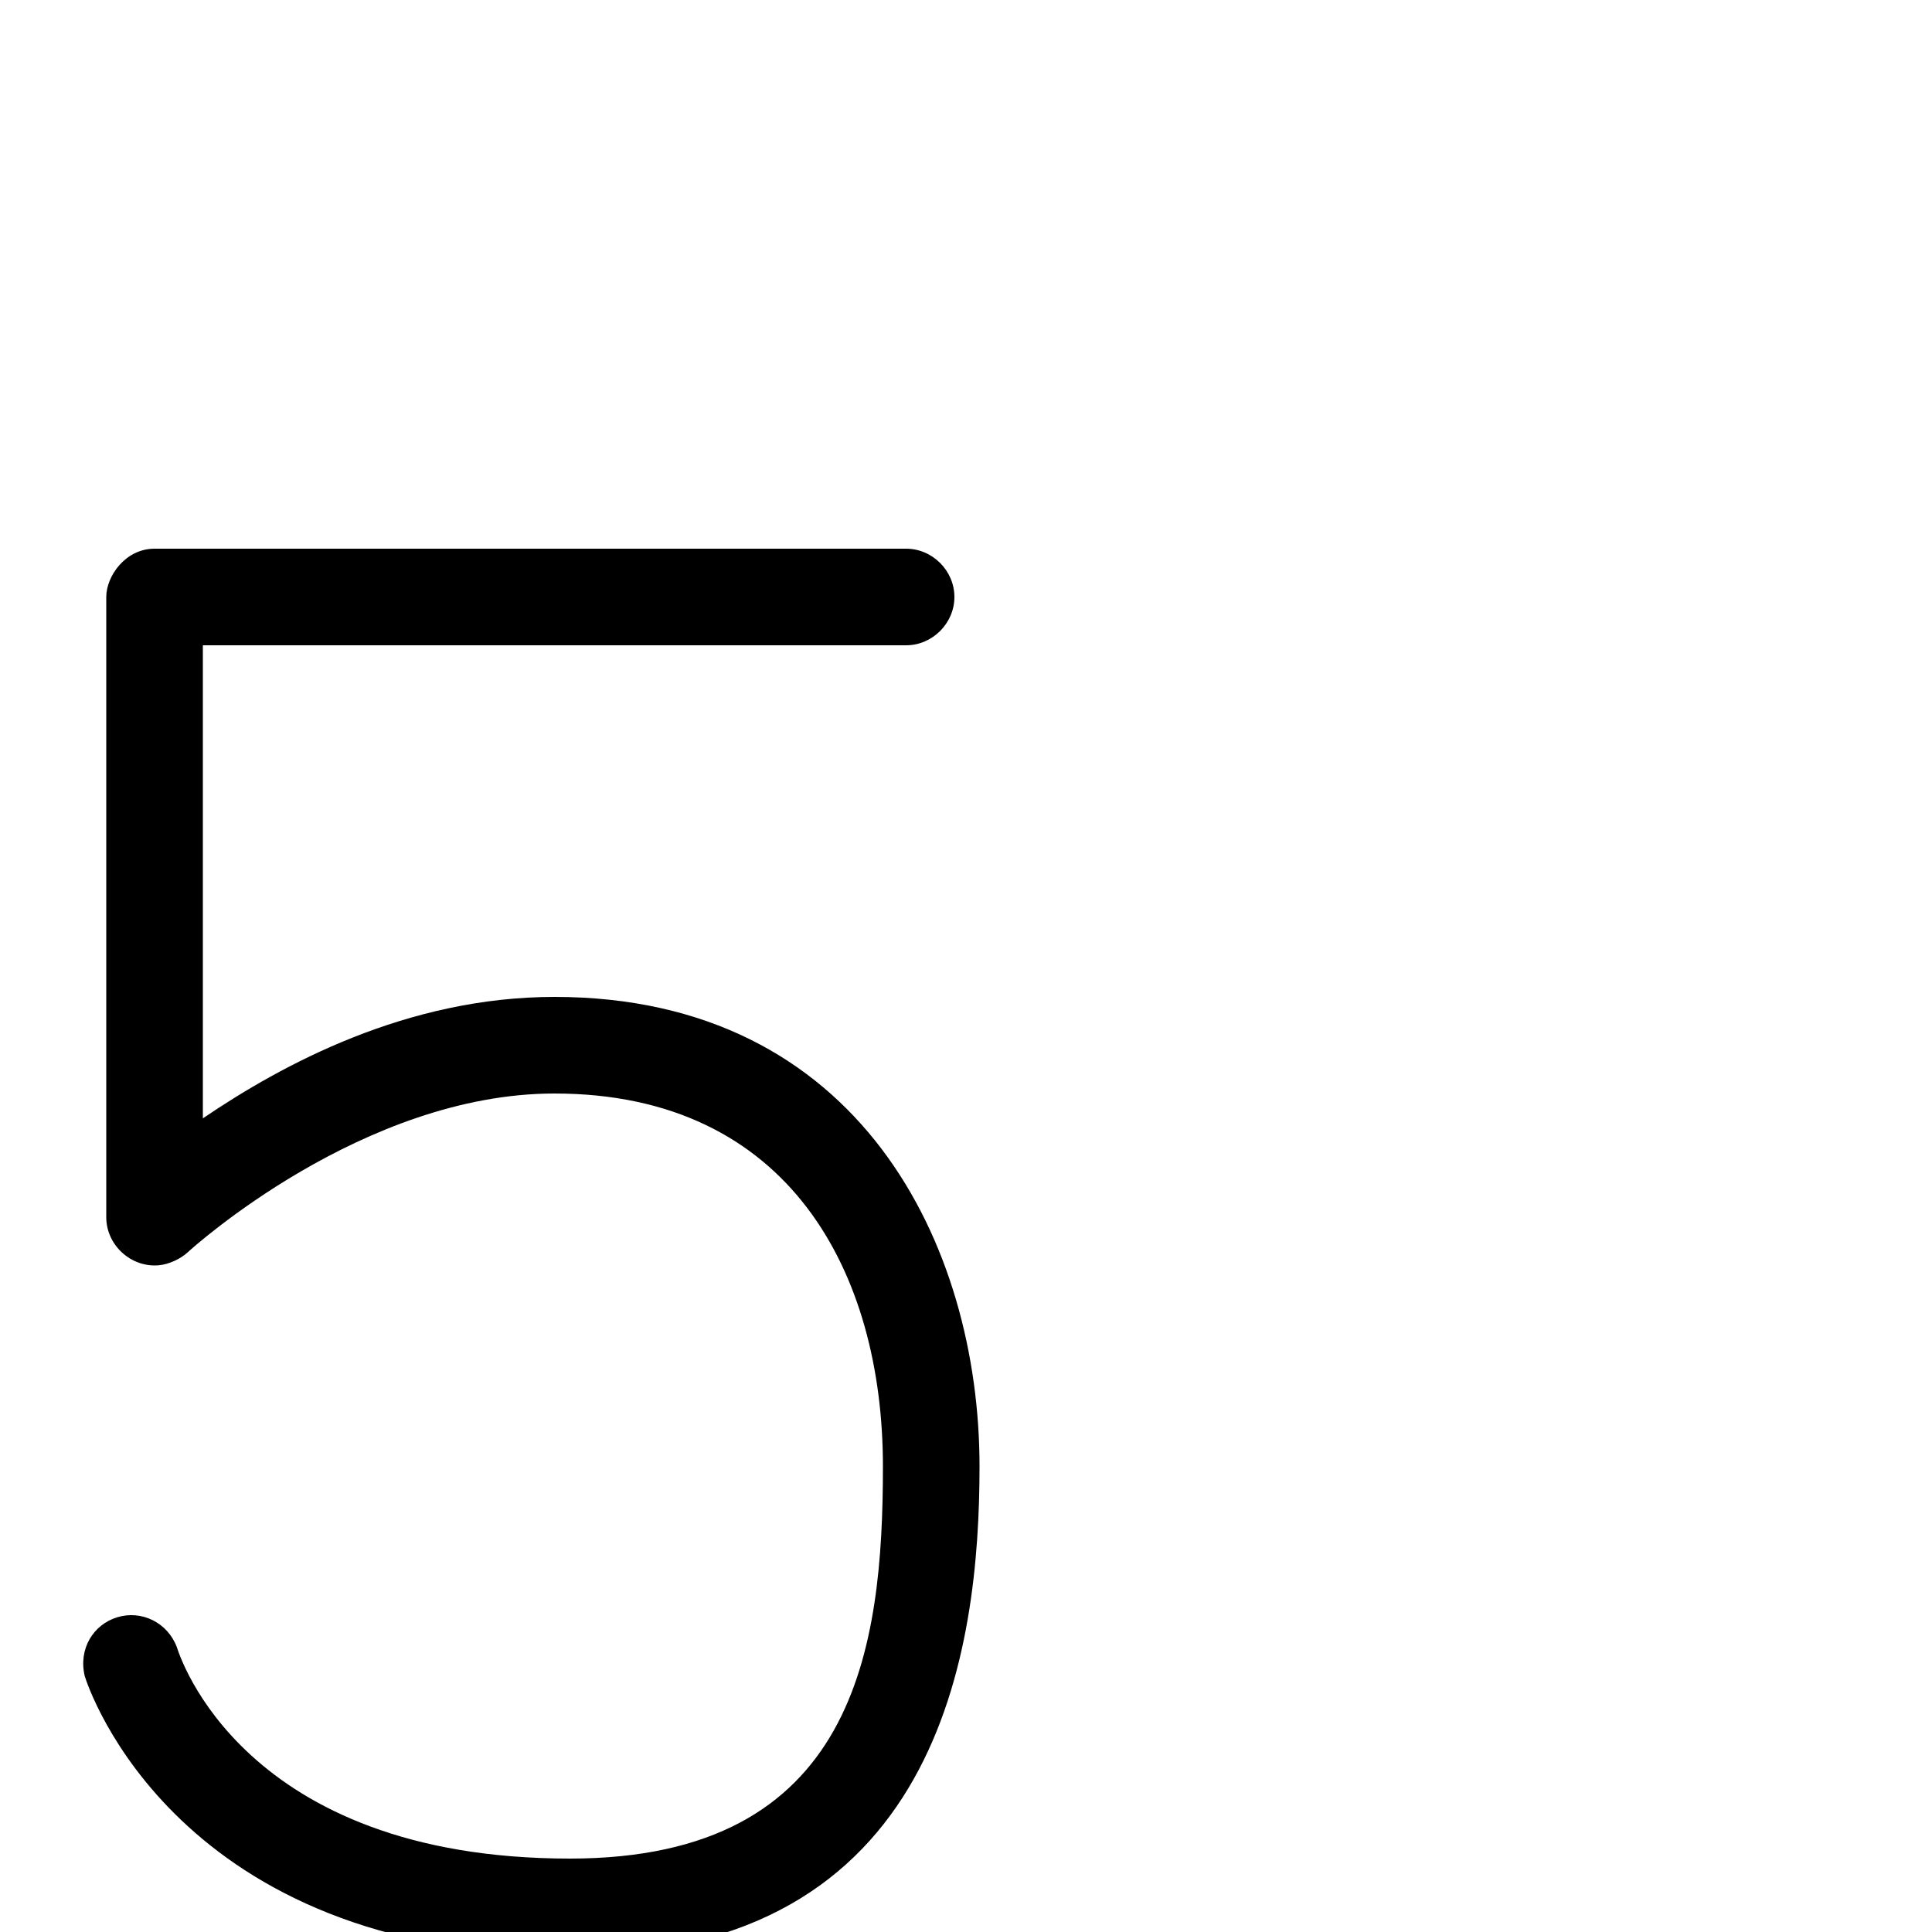 <svg xmlns="http://www.w3.org/2000/svg" viewBox="0 -1000 1000 1000">
	<path fill="#000000" d="M494 -691C494 -704.617 482.617 -716 469 -716H80C64.867 -716 55 -701.73 55 -691V-370C55 -355.63 67.635 -343.95 81.961 -345.077C87.62 -345.522 93.567 -348.575 96.906 -351.581C99.542 -354.051 187.974 -434 287 -434C408.923 -434 457 -340.711 457 -241C457 -147.347 443.248 -38 295 -38C125.319 -38 92.744 -143.758 91.569 -147.35C86.724 -160.299 73.194 -166.71 60.727 -162.919C48.254 -159.126 40.523 -146.549 43.853 -132.478C45.78 -126.141 91.581 12 295 12C486.752 12 507 -146.653 507 -241C507 -355.289 445.077 -484 287 -484C210.634 -484 146.22 -449.12 105 -421.145V-666H469C482.617 -666 494 -677.383 494 -691Z"/>
</svg>